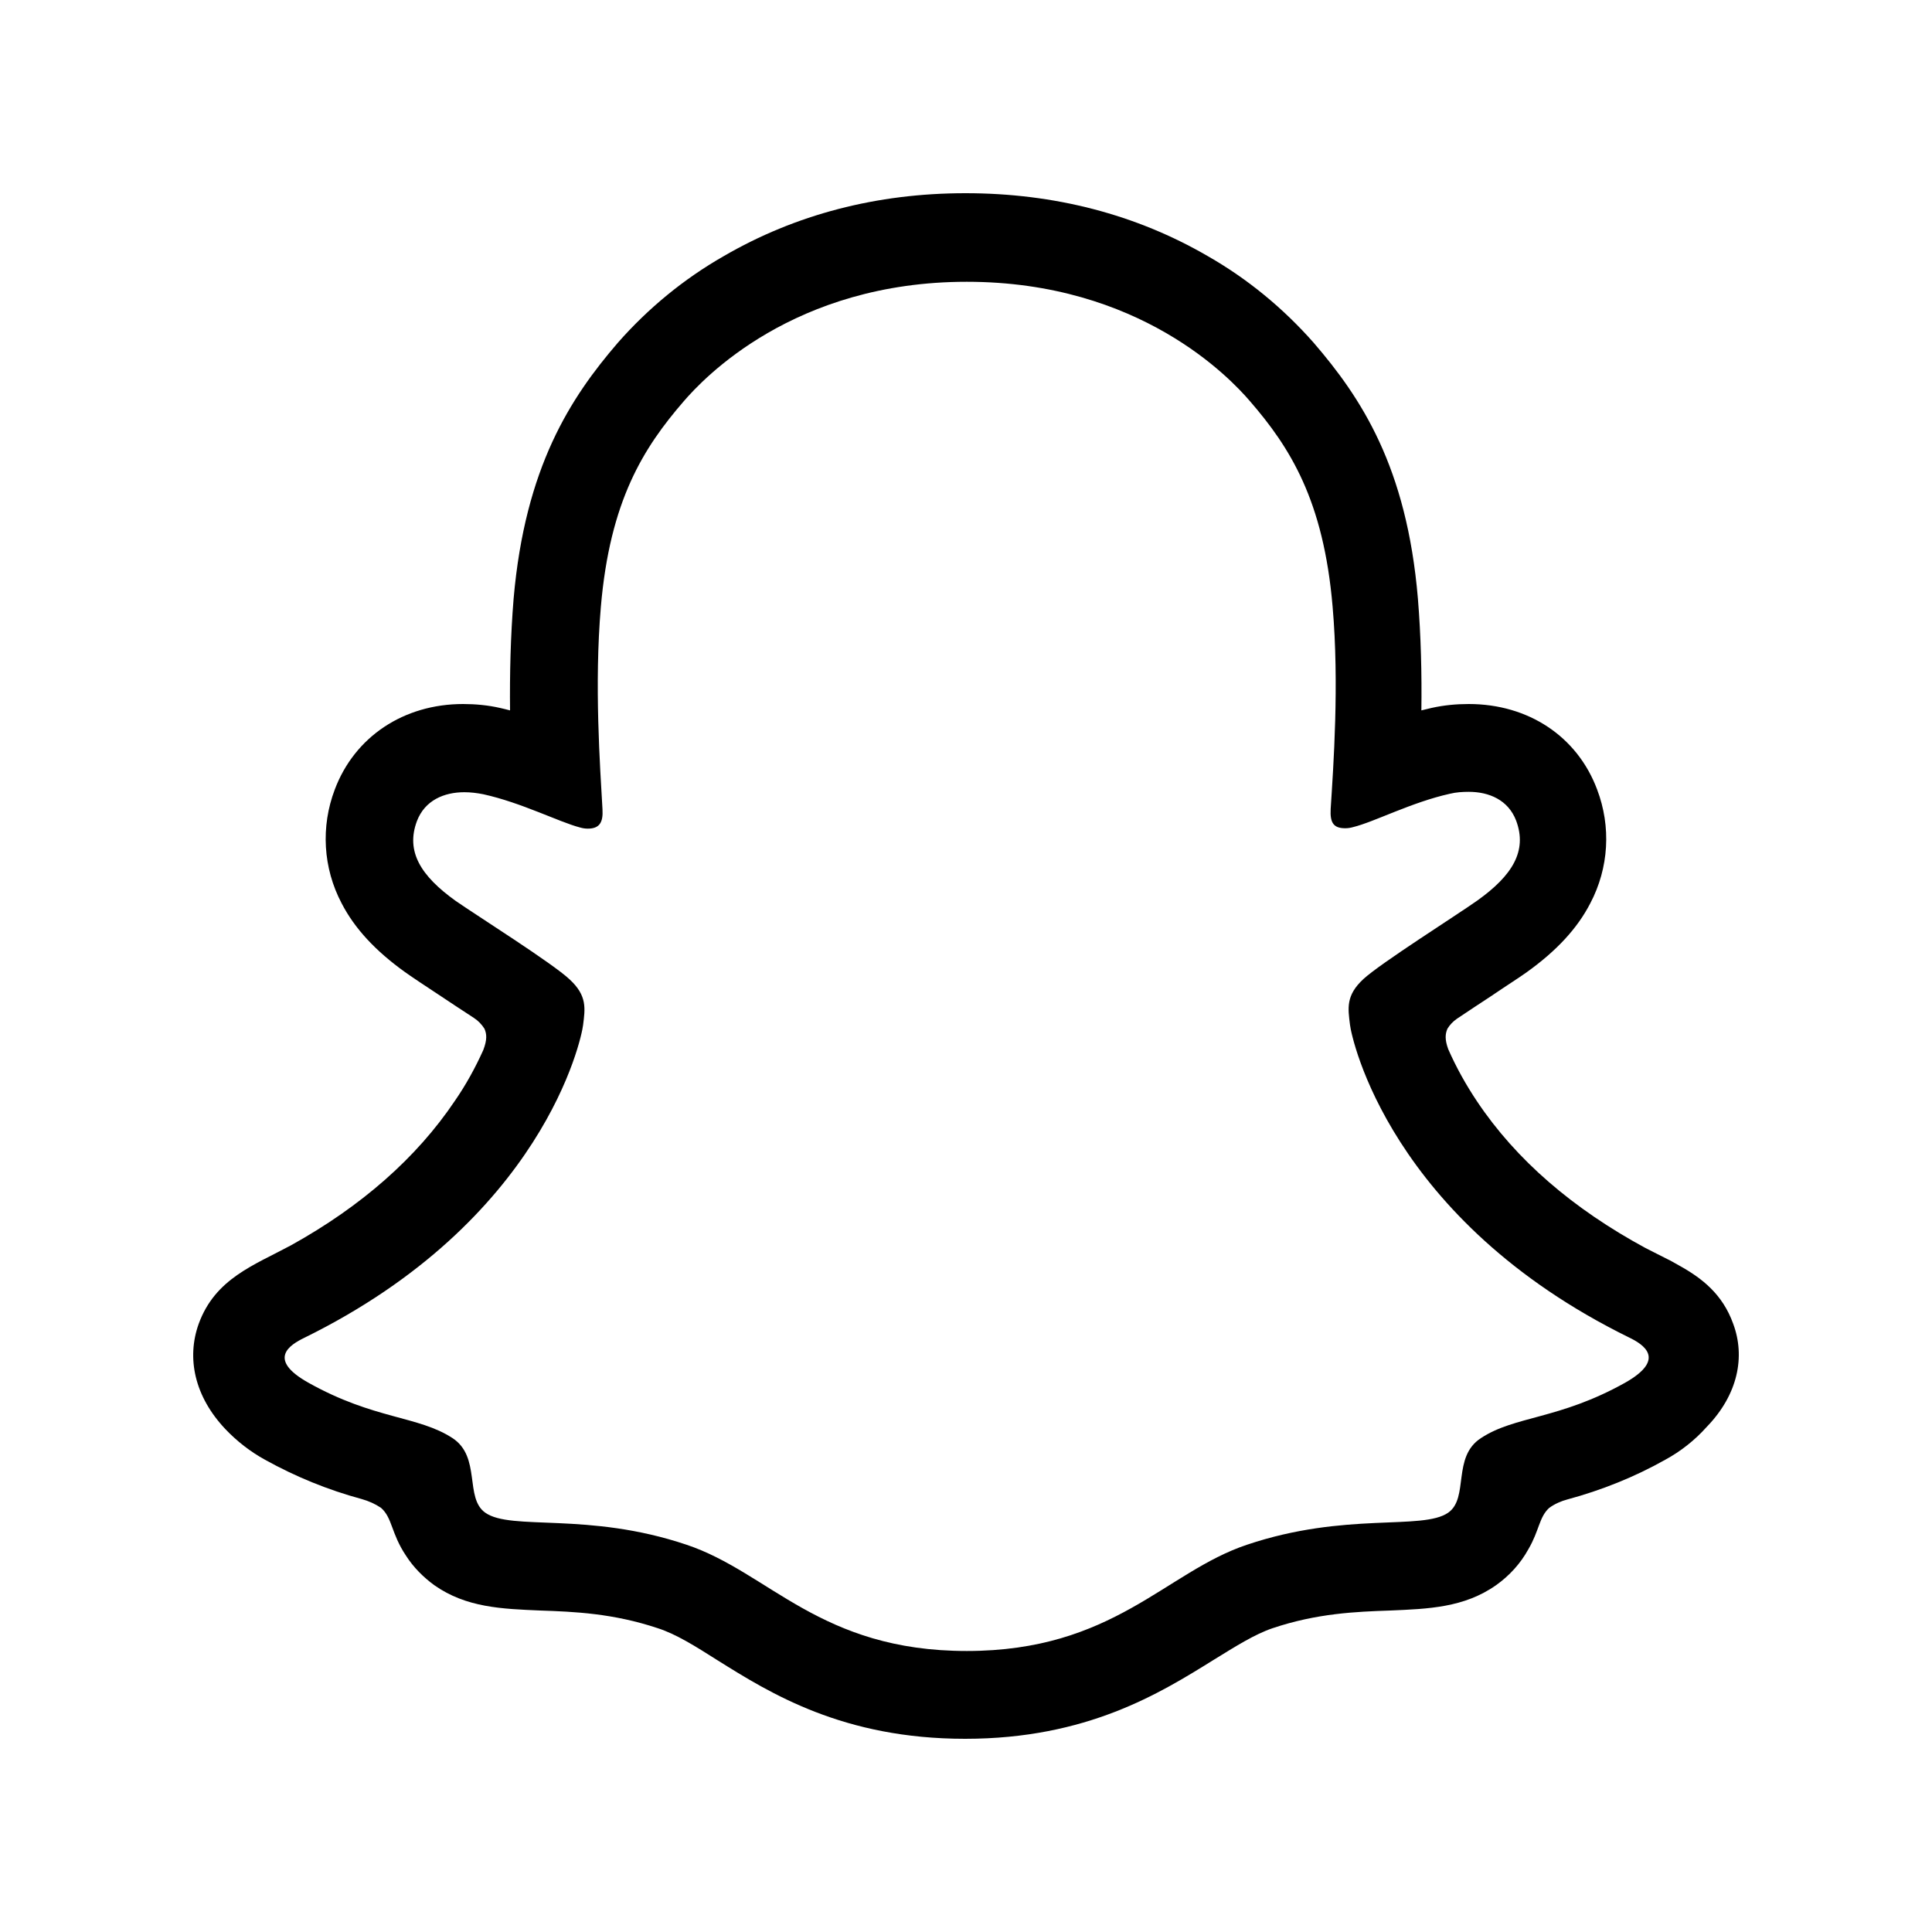 <svg xmlns="http://www.w3.org/2000/svg" viewBox="0 0 20 20">
  <title>Snapchat icon</title>
  <path d="M17.942 13.704C17.832 13.397 17.619 13.231 17.378 13.098C17.333 13.073 17.293 13.049 17.256 13.032C17.182 12.995 17.109 12.957 17.035 12.92C16.283 12.513 15.695 12.007 15.29 11.401C15.176 11.231 15.074 11.048 14.992 10.861C14.956 10.762 14.96 10.704 14.984 10.649C15.009 10.608 15.041 10.575 15.082 10.546C15.213 10.459 15.344 10.371 15.434 10.313C15.593 10.205 15.724 10.122 15.805 10.064C16.112 9.844 16.328 9.612 16.463 9.35C16.655 8.985 16.68 8.558 16.533 8.172C16.328 7.624 15.822 7.288 15.205 7.288C15.074 7.288 14.947 7.3 14.817 7.329C14.784 7.337 14.747 7.346 14.714 7.354C14.719 6.981 14.71 6.586 14.678 6.196C14.563 4.831 14.089 4.117 13.599 3.548C13.284 3.191 12.917 2.888 12.504 2.652C11.761 2.22 10.915 2 9.995 2C9.076 2 8.234 2.22 7.491 2.652C7.078 2.888 6.71 3.191 6.396 3.548C5.906 4.117 5.436 4.835 5.317 6.196C5.285 6.586 5.276 6.981 5.28 7.354C5.248 7.346 5.215 7.337 5.178 7.329C5.052 7.3 4.921 7.288 4.794 7.288C4.177 7.288 3.671 7.628 3.466 8.172C3.319 8.558 3.344 8.985 3.536 9.35C3.671 9.612 3.887 9.844 4.194 10.064C4.275 10.122 4.402 10.205 4.565 10.313C4.651 10.371 4.778 10.454 4.905 10.537C4.95 10.566 4.986 10.604 5.015 10.649C5.039 10.704 5.044 10.762 5.003 10.87C4.921 11.052 4.823 11.231 4.708 11.397C4.312 11.986 3.74 12.488 3.013 12.891C2.629 13.098 2.228 13.235 2.057 13.704C1.93 14.057 2.012 14.456 2.335 14.796C2.453 14.92 2.592 15.028 2.743 15.111C3.058 15.286 3.393 15.423 3.744 15.518C3.818 15.539 3.883 15.568 3.944 15.609C4.063 15.713 4.047 15.871 4.202 16.103C4.279 16.224 4.382 16.327 4.496 16.41C4.827 16.643 5.199 16.655 5.591 16.672C5.946 16.684 6.347 16.701 6.809 16.855C7.001 16.917 7.197 17.041 7.426 17.186C7.977 17.531 8.729 18 9.991 18C11.254 18 12.01 17.527 12.565 17.182C12.794 17.041 12.99 16.917 13.174 16.855C13.632 16.701 14.036 16.684 14.392 16.672C14.784 16.655 15.156 16.643 15.487 16.41C15.626 16.311 15.74 16.186 15.822 16.037C15.936 15.842 15.932 15.705 16.038 15.609C16.095 15.568 16.161 15.539 16.226 15.522C16.578 15.427 16.921 15.29 17.239 15.111C17.399 15.024 17.546 14.908 17.668 14.771L17.672 14.767C17.991 14.435 18.069 14.045 17.942 13.704ZM16.823 14.314C16.14 14.696 15.683 14.655 15.331 14.887C15.029 15.082 15.209 15.506 14.992 15.659C14.723 15.846 13.93 15.647 12.909 15.991C12.063 16.273 11.528 17.091 10.008 17.091C8.488 17.091 7.965 16.278 7.107 15.991C6.085 15.647 5.293 15.85 5.023 15.659C4.807 15.506 4.982 15.082 4.684 14.887C4.329 14.655 3.875 14.696 3.193 14.314C2.756 14.069 3.005 13.92 3.148 13.85C5.624 12.633 6.02 10.753 6.036 10.612C6.057 10.442 6.081 10.309 5.897 10.139C5.722 9.973 4.937 9.479 4.717 9.326C4.357 9.068 4.198 8.815 4.316 8.5C4.398 8.284 4.598 8.201 4.807 8.201C4.872 8.201 4.937 8.209 5.003 8.222C5.399 8.309 5.783 8.508 6.004 8.566C6.032 8.574 6.057 8.578 6.085 8.578C6.204 8.578 6.245 8.516 6.237 8.379C6.212 7.939 6.151 7.084 6.22 6.283C6.314 5.183 6.661 4.636 7.078 4.154C7.278 3.922 8.214 2.917 10.008 2.917C11.801 2.917 12.737 3.918 12.937 4.15C13.354 4.631 13.701 5.179 13.795 6.279C13.865 7.08 13.803 7.935 13.775 8.375C13.767 8.52 13.807 8.574 13.926 8.574C13.954 8.574 13.979 8.57 14.008 8.562C14.228 8.508 14.612 8.305 15.009 8.217C15.074 8.201 15.139 8.197 15.205 8.197C15.413 8.197 15.613 8.28 15.695 8.495C15.813 8.811 15.654 9.064 15.295 9.321C15.078 9.475 14.294 9.969 14.114 10.135C13.93 10.305 13.954 10.438 13.975 10.608C13.991 10.749 14.388 12.629 16.863 13.845C17.011 13.916 17.256 14.069 16.823 14.314Z"></path>
</svg>